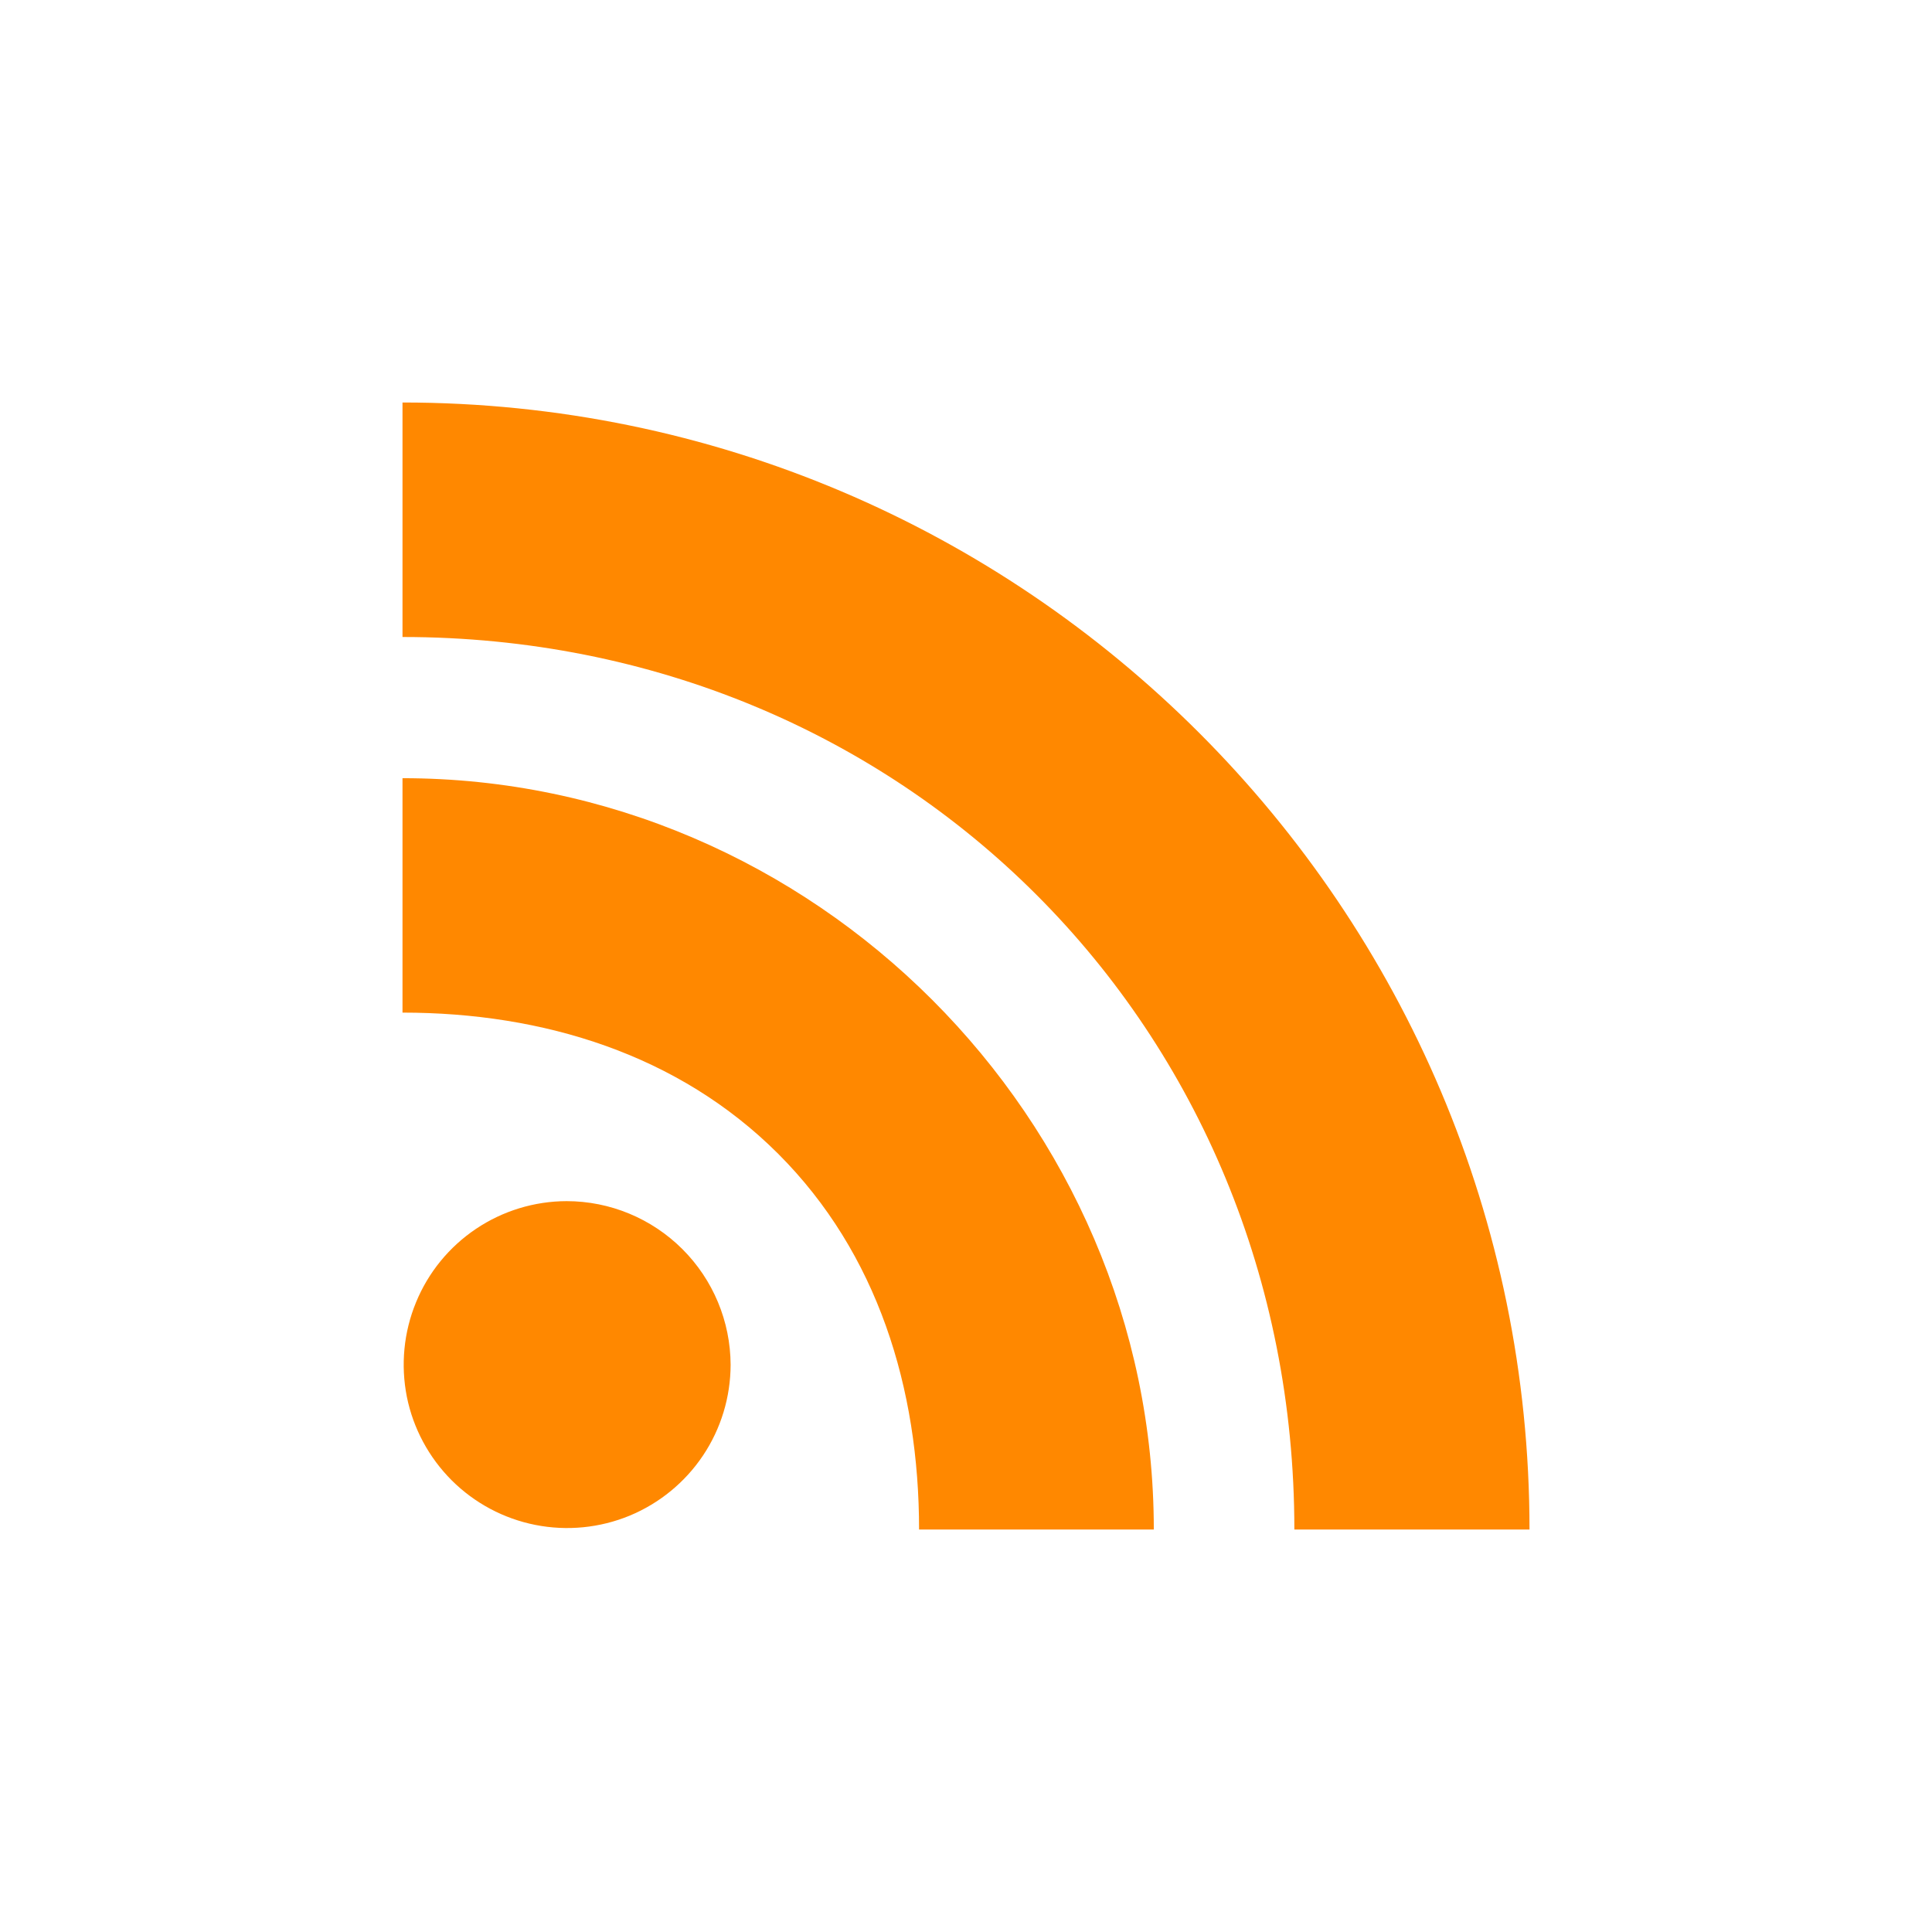 <svg width="24" height="24" viewBox="0 0 24 24" fill="none" xmlns="http://www.w3.org/2000/svg">
<mask id="mask0_186_474" style="mask-type:alpha" maskUnits="userSpaceOnUse" x="0" y="0" width="24" height="24">
<rect width="24" height="24" fill="#D9D9D9"/>
</mask>
<g mask="url(#mask0_186_474)">
<path d="M7.038 14.921C6.637 14.922 6.245 15.042 5.912 15.266C5.579 15.49 5.32 15.807 5.168 16.178C5.015 16.549 4.976 16.957 5.054 17.351C5.133 17.744 5.327 18.105 5.611 18.389C5.895 18.672 6.256 18.865 6.65 18.943C7.043 19.021 7.451 18.981 7.822 18.828C8.193 18.674 8.51 18.414 8.733 18.081C8.956 17.748 9.075 17.356 9.076 16.954C9.074 16.415 8.859 15.898 8.477 15.517C8.095 15.136 7.578 14.921 7.038 14.921Z" fill="#FF8800"/>
<path d="M5 9.667V12.579C6.75 12.579 8.431 13.098 9.667 14.333C10.903 15.569 11.417 17.246 11.417 19H14.333C14.333 13.899 10.104 9.667 5 9.667Z" fill="#FF8800"/>
<path d="M5 5V7.913C11.234 7.913 16.079 12.762 16.079 19H19C19 11.282 12.729 5 5 5Z" fill="#FF8800"/>
</g>
</svg>
